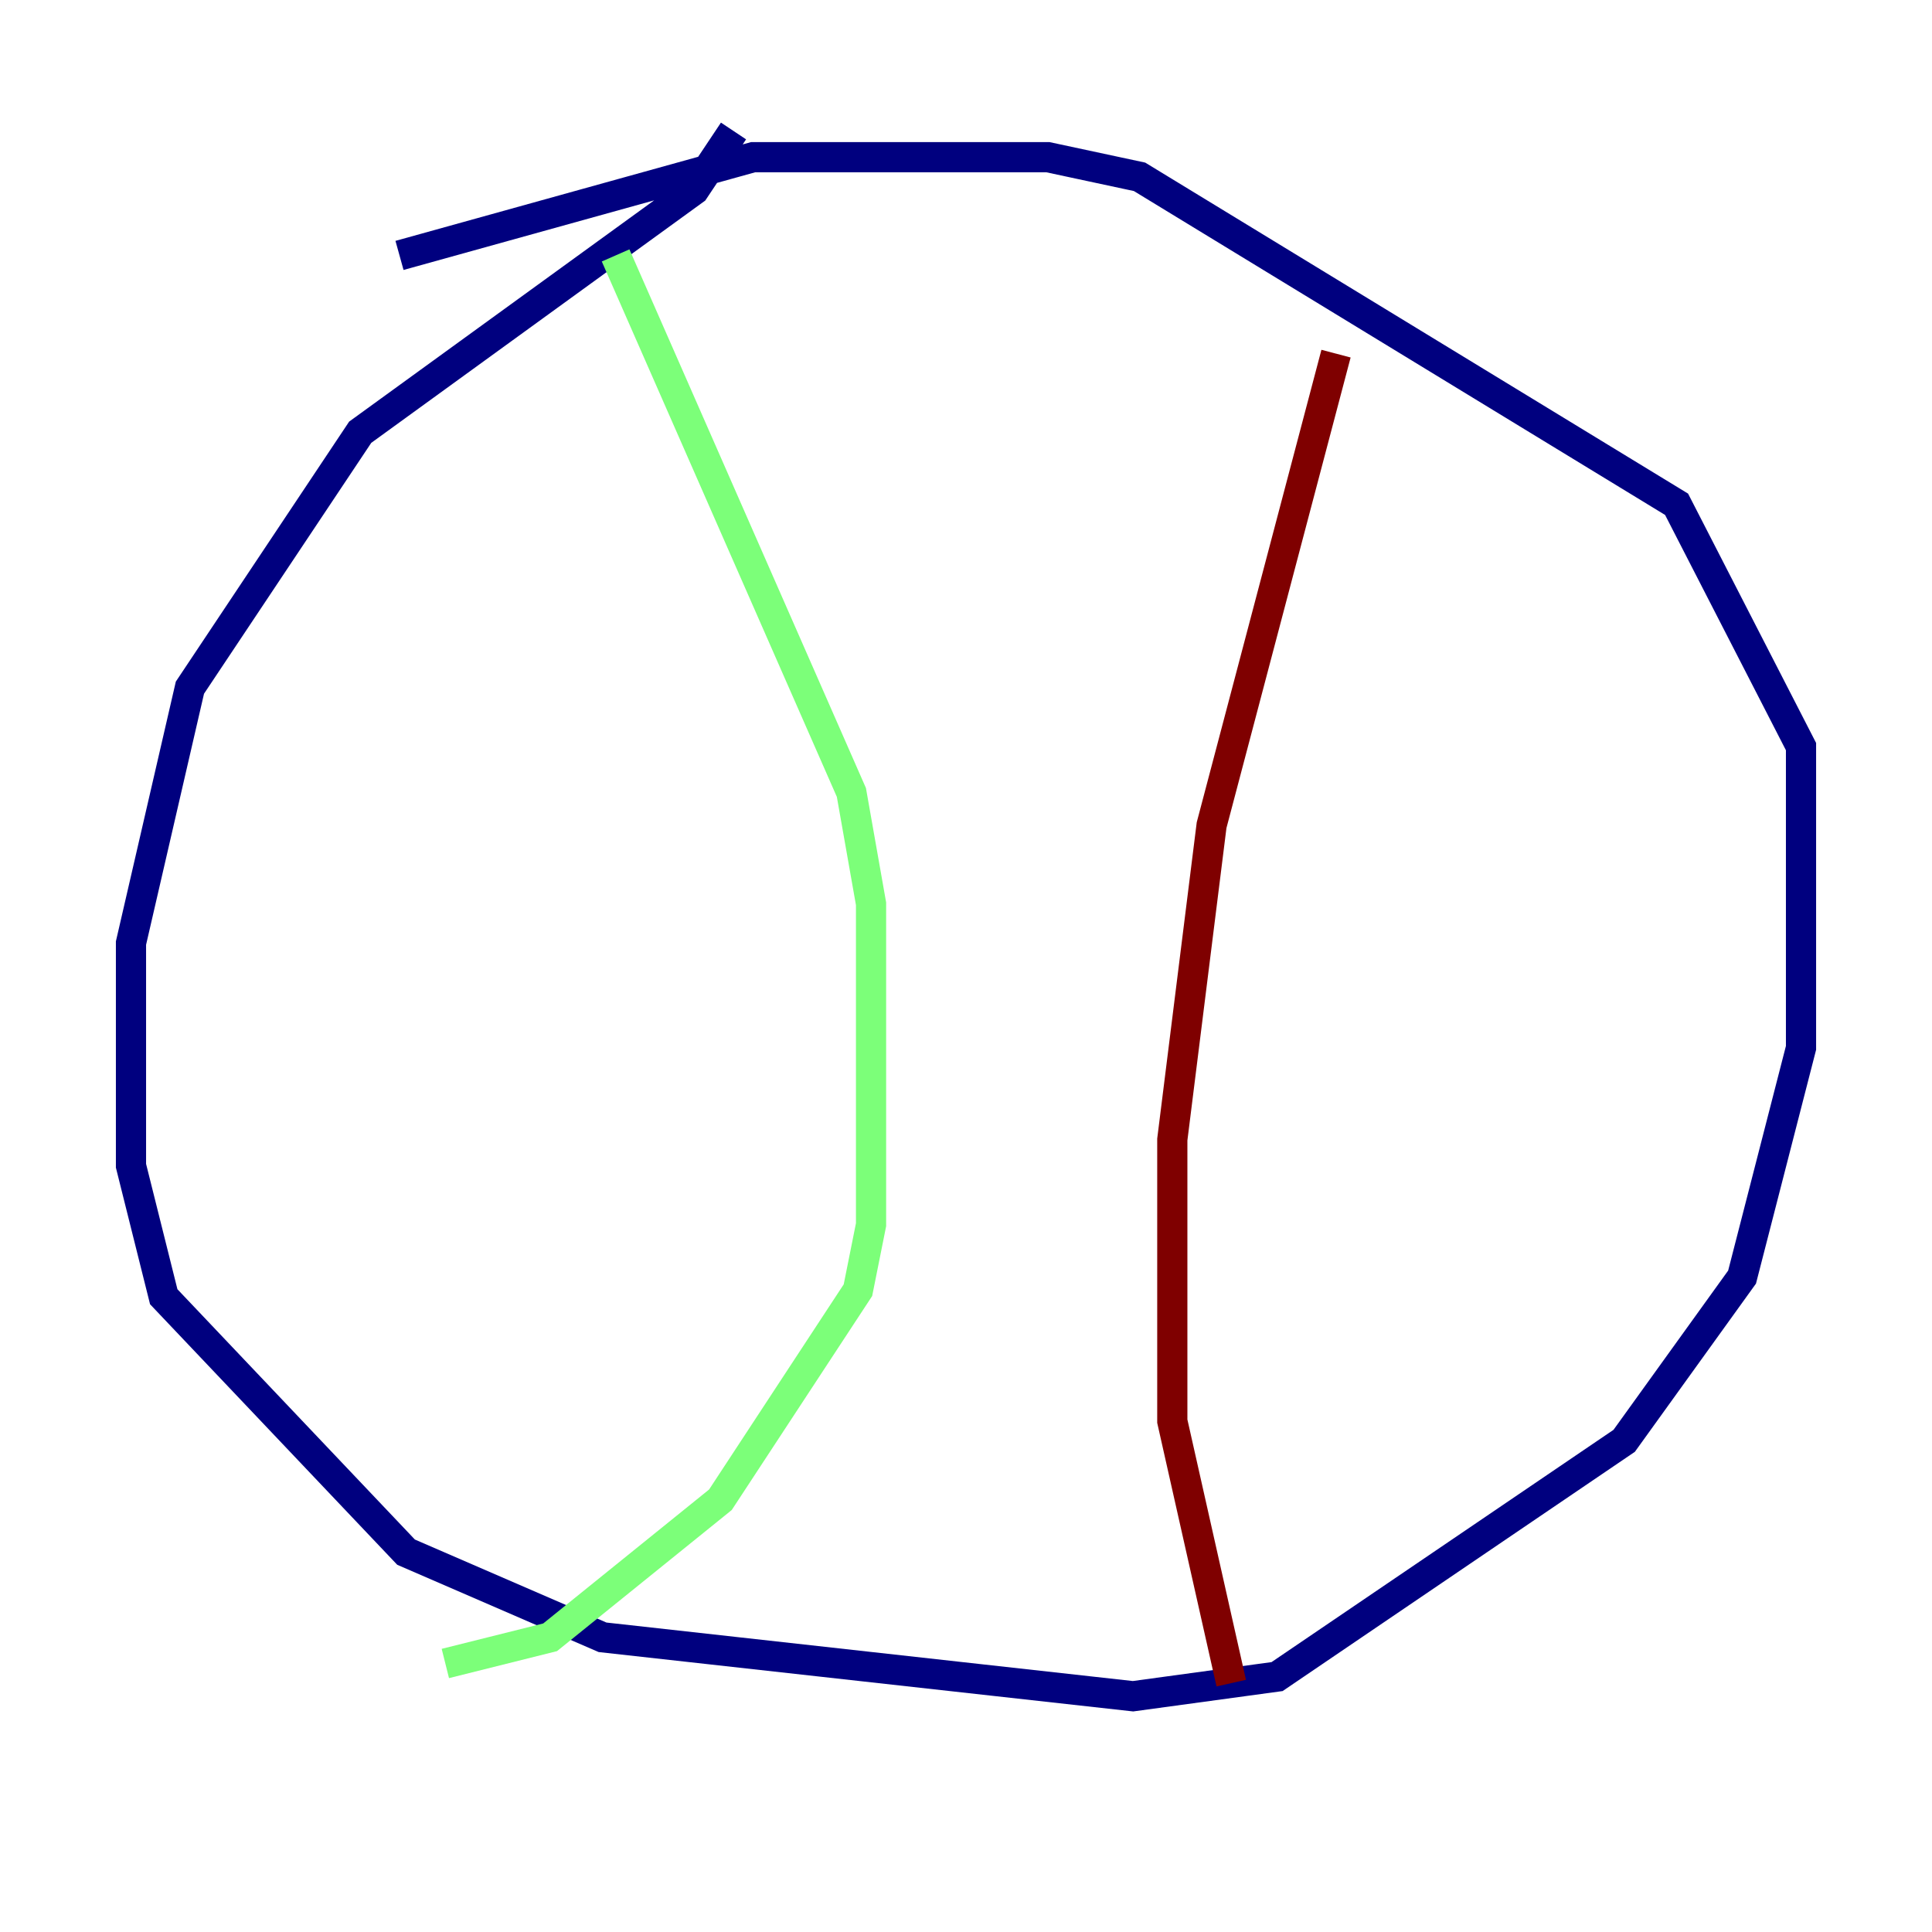 <?xml version="1.0" encoding="utf-8" ?>
<svg baseProfile="tiny" height="128" version="1.2" viewBox="0,0,128,128" width="128" xmlns="http://www.w3.org/2000/svg" xmlns:ev="http://www.w3.org/2001/xml-events" xmlns:xlink="http://www.w3.org/1999/xlink"><defs /><polyline fill="none" points="48.597,8.678 45.993,12.583 23.864,28.637 12.583,45.559 8.678,62.481 8.678,77.234 10.848,85.912 26.902,102.834 39.919,108.475 75.064,112.38 84.61,111.078 107.607,95.458 115.417,84.61 119.322,69.424 119.322,49.464 111.078,33.41 75.498,11.715 69.424,10.414 49.898,10.414 26.468,16.922" stroke="#00007f" stroke-width="2" /><polyline fill="none" points="40.786,16.922 56.407,52.502 57.709,59.878 57.709,81.139 56.841,85.478 47.729,99.363 36.447,108.475 29.505,110.21" stroke="#7cff79" stroke-width="2" /><polyline fill="none" points="88.515,23.43 80.271,54.671 77.668,75.498 77.668,94.156 81.573,111.512" stroke="#7f0000" stroke-width="2" /></svg>